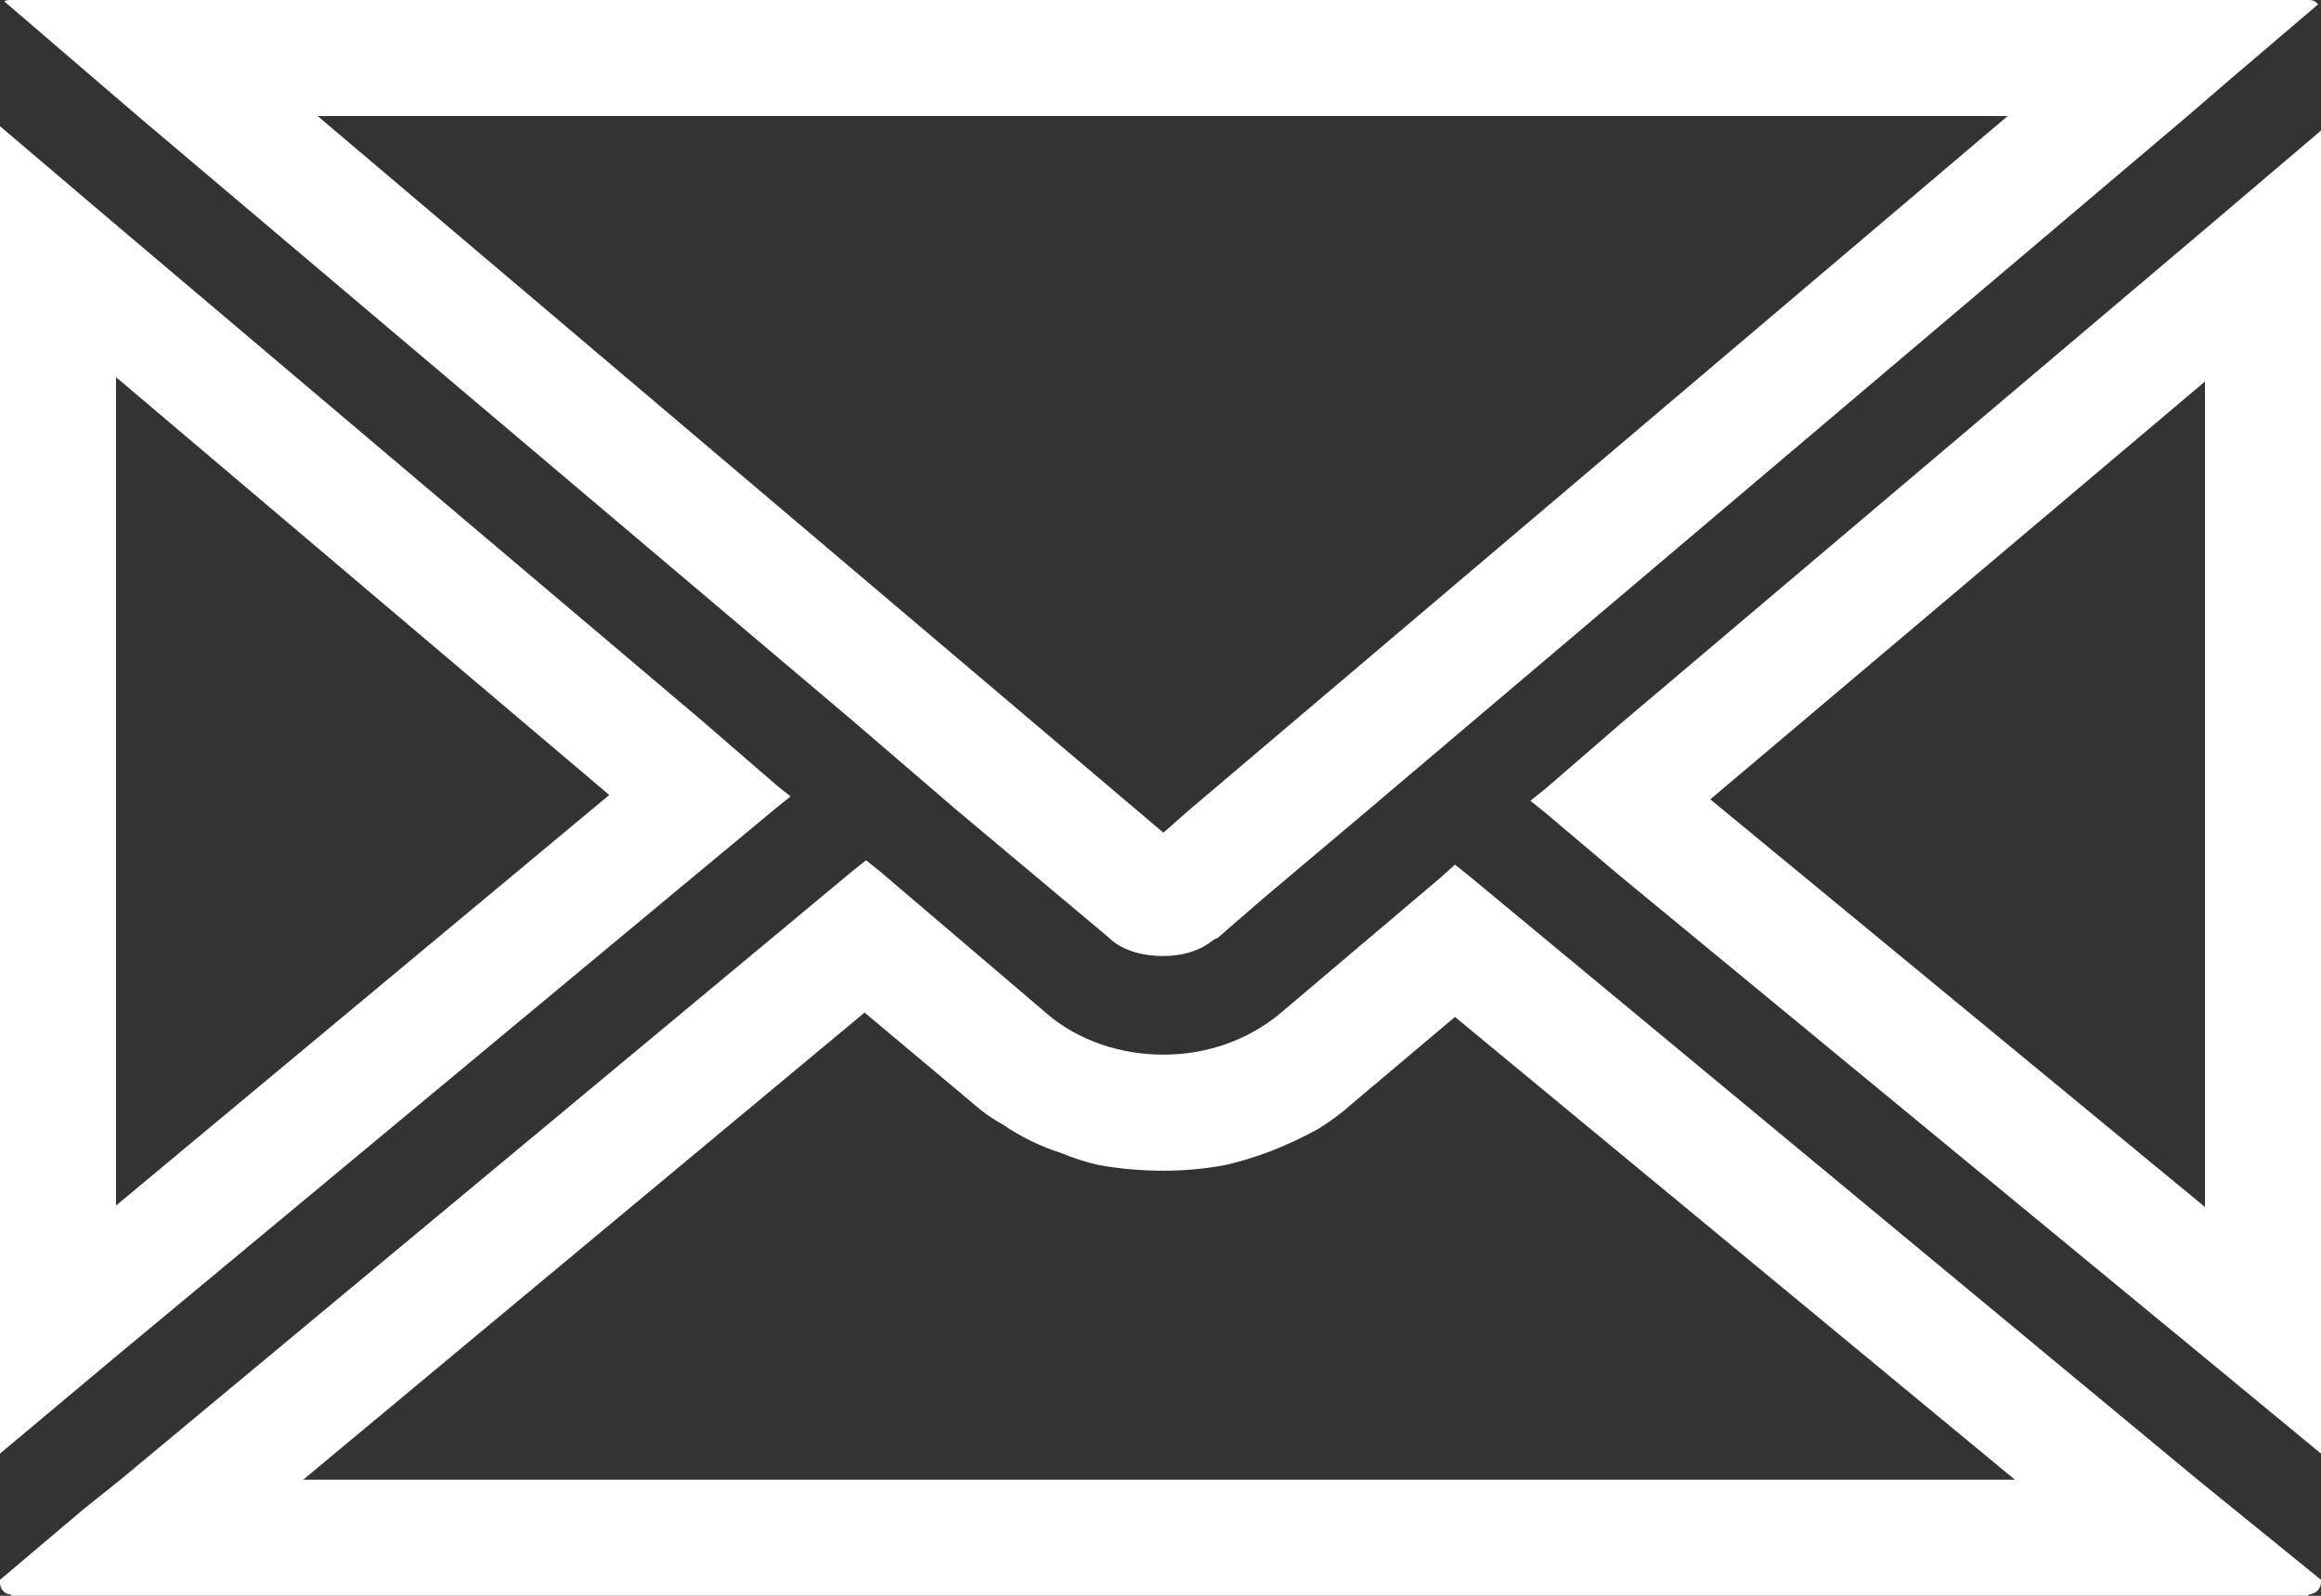 <svg width="16" height="11" viewBox="0 0 16 11" fill="none" xmlns="http://www.w3.org/2000/svg" xmlns:xlink="http://www.w3.org/1999/xlink">
	<rect x="0" y="0" width="16" height="11" fill="#333333" stroke="none"/>
	<desc>
			Created with Pixso.
	</desc>
	<defs/>
	<path id="Vector" d="M0.07 10.99C0.07 10.99 0.08 11 0.08 11L15.91 11C15.91 11 15.92 10.99 15.92 10.99C15.96 10.99 16 10.95 16 10.91L16 10.89L15.15 10.2L10.13 6.04L10.03 5.96L9.93 6.05L8.82 6.99C8.6 7.17 8.32 7.27 8.02 7.27C7.72 7.27 7.43 7.17 7.22 6.99L6.07 6.01L5.97 5.93L5.87 6.01L0.83 10.2L0.58 10.4L0 10.89L0 10.91C0 10.95 0.03 10.99 0.07 10.99ZM2.09 10.2L13.89 10.2L10.03 7.01L9.33 7.6Q9.22 7.7 9.09 7.78Q8.91 7.88 8.72 7.95Q8.58 8 8.45 8.03Q8.24 8.07 8.02 8.07Q7.79 8.07 7.57 8.03Q7.44 8 7.32 7.95Q7.1 7.88 6.91 7.75Q6.8 7.69 6.7 7.6L5.96 6.98L2.09 10.2ZM5.88 4.97L6.59 5.58L7.64 6.46C7.73 6.55 7.87 6.59 8.02 6.59L8.02 6.59C8.14 6.59 8.26 6.56 8.35 6.49L8.38 6.47C8.39 6.47 8.39 6.47 8.4 6.46L8.7 6.2L9.4 5.61L10.12 5L15.08 0.8L15.37 0.55L15.98 0.03C15.98 0.03 15.97 0.02 15.97 0.02C15.95 0 15.93 0 15.91 0L0.08 0C0.06 0 0.04 0 0.03 0.01L0.95 0.8L5.88 4.97ZM8.02 5.74L8.19 5.59L13.84 0.8L2.19 0.8L8.02 5.74ZM7.91 5.83Q7.91 5.83 7.91 5.83L7.91 5.83ZM11.17 6.04L15.2 9.36L16 10.02L16 0.9L15.2 1.58L11.17 4.99L10.65 5.44L10.55 5.52L10.65 5.6L11.17 6.04ZM11.79 5.51L15.2 8.32L15.2 2.63L11.79 5.51ZM5.35 5.41L5.45 5.49L5.35 5.57L4.82 6.01L0.8 9.35L0 10.02L0 0.87L0.8 1.55L4.83 4.96L5.35 5.41ZM4.2 5.48L0.8 2.6L0.8 8.31L4.2 5.48Z" fill="#FFFFFF" fill-opacity="1" fill-rule="evenodd"/>
</svg>
